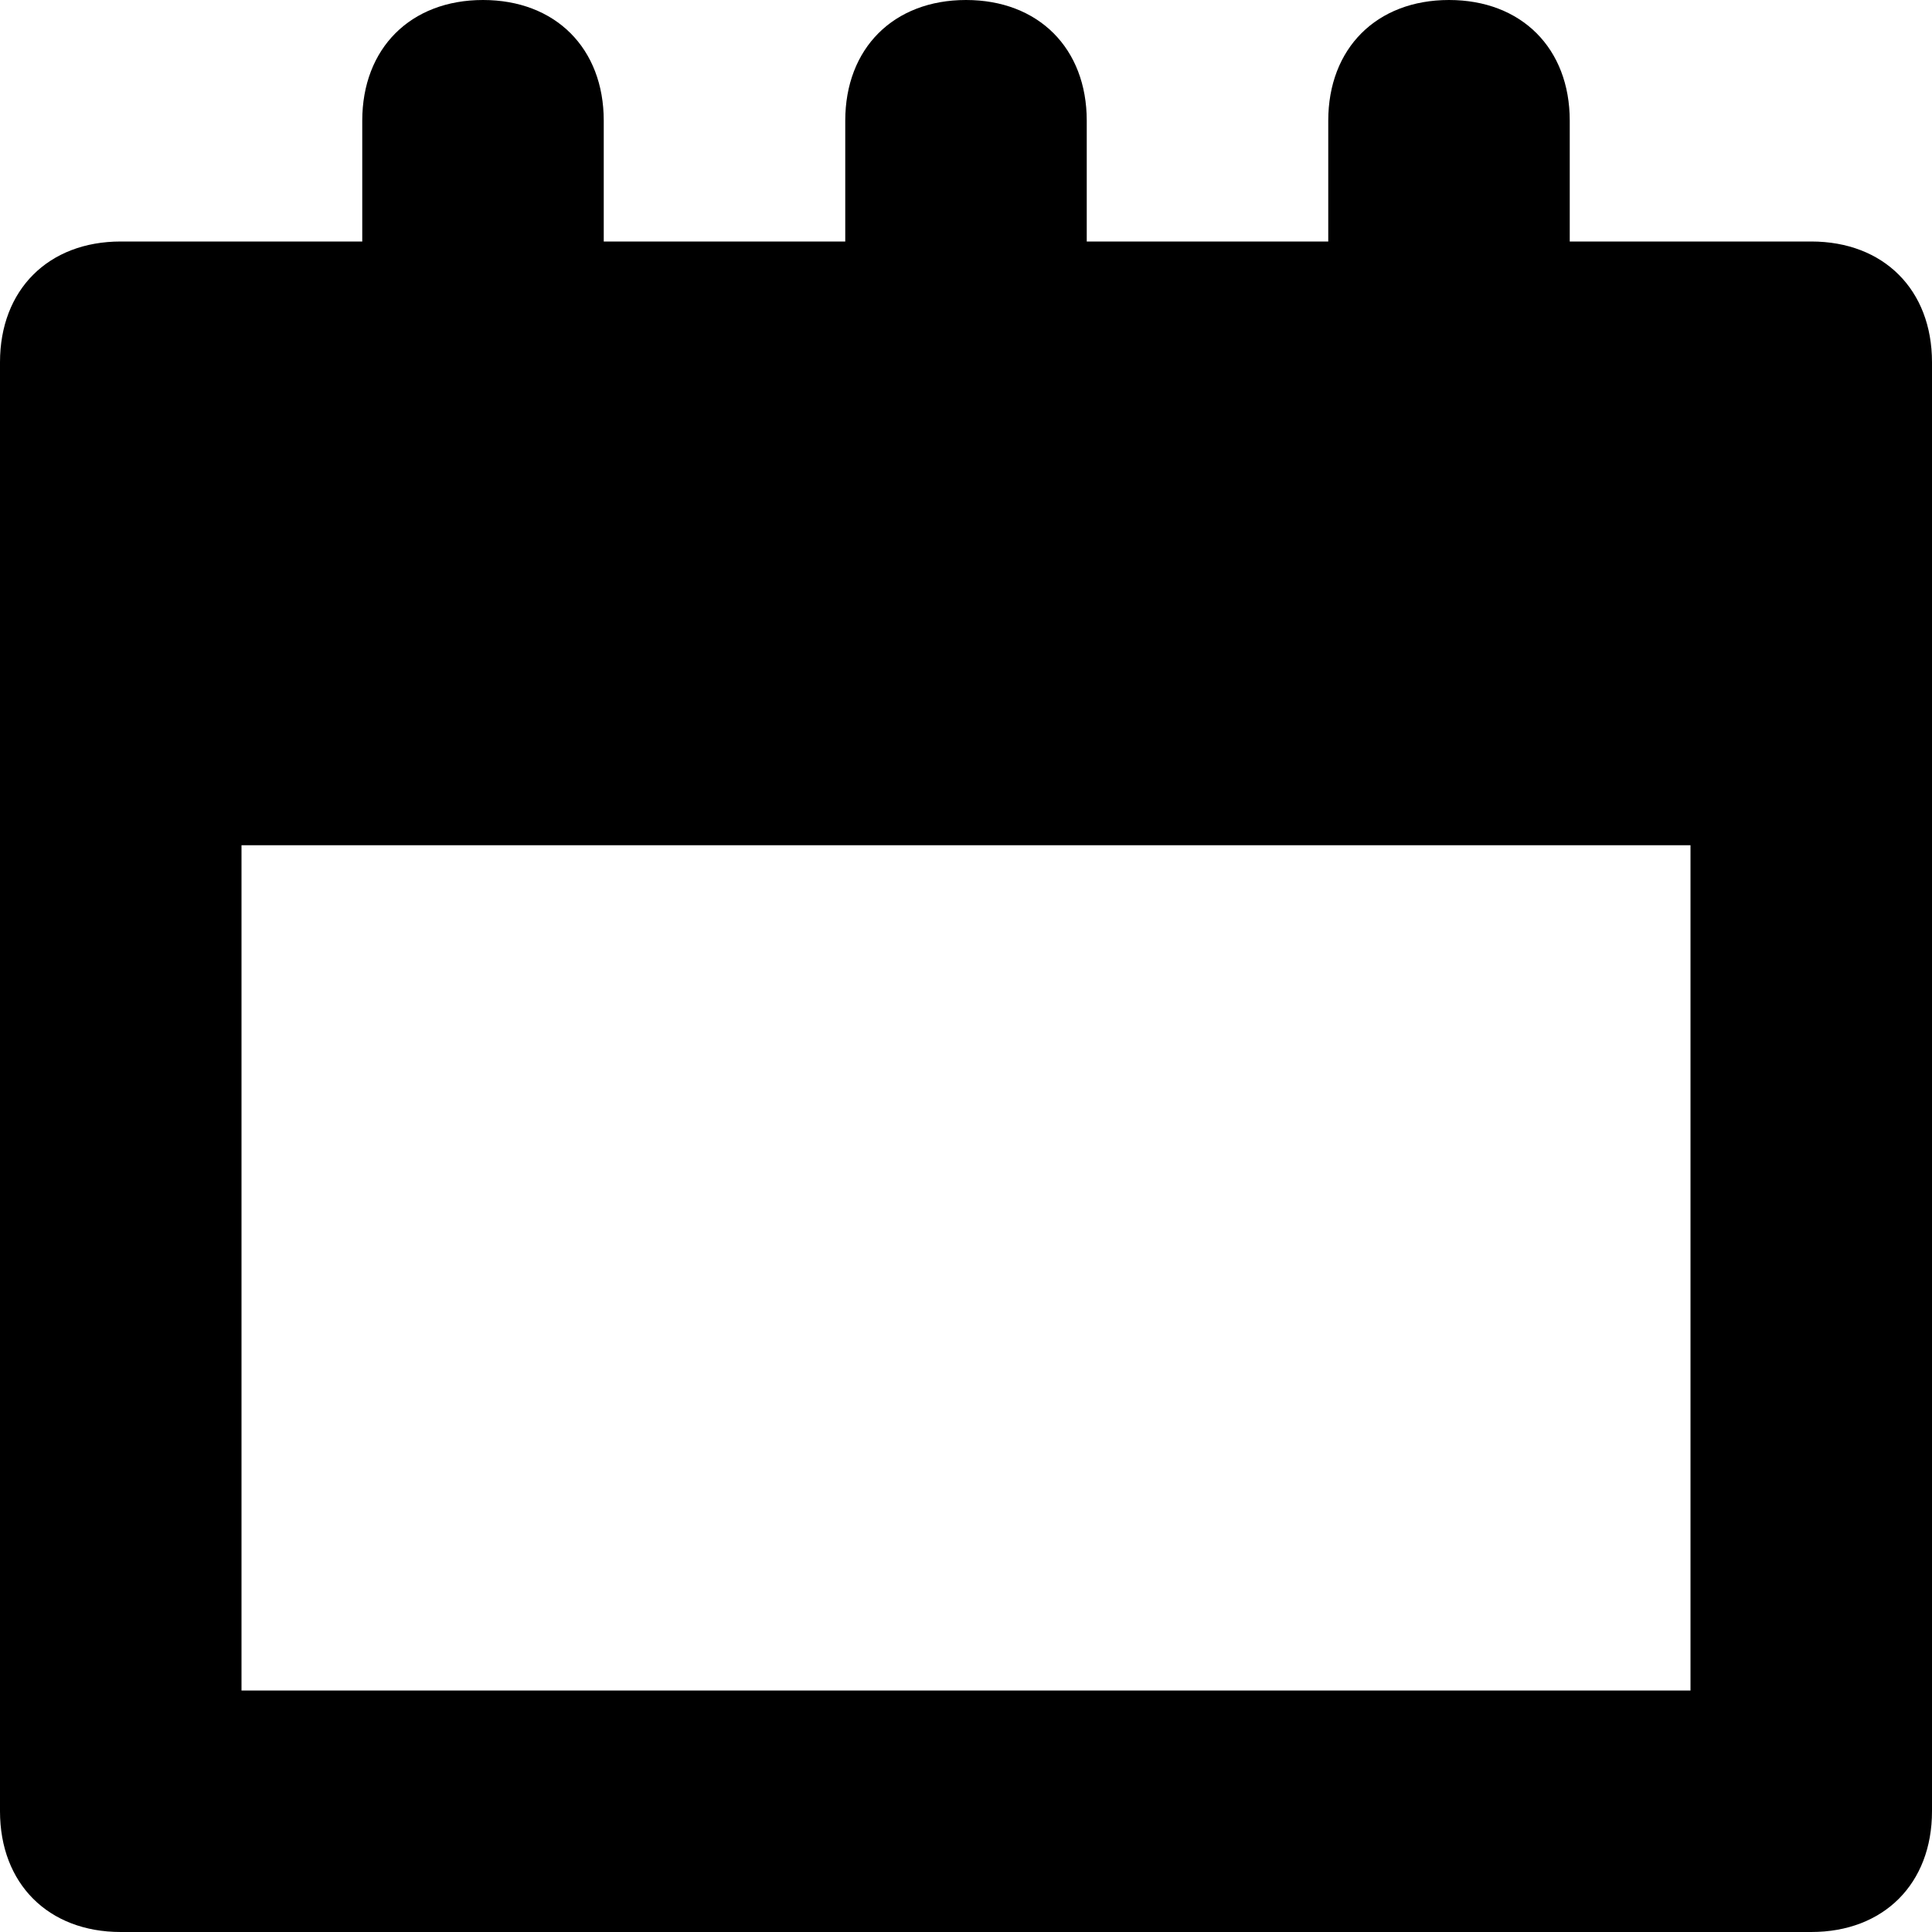 <svg class="nc-icon glyph" xmlns="http://www.w3.org/2000/svg" xmlns:xlink="http://www.w3.org/1999/xlink" x="0px" y="0px" width="16px" height="16px" viewBox="0 0 16 16"><g>
<path d="M15,2h-2V1c0-0.6-0.4-1-1-1s-1,0.4-1,1v1H9V1c0-0.6-0.4-1-1-1S7,0.4,7,1v1H5V1c0-0.6-0.4-1-1-1S3,0.4,3,1v1
	H1C0.4,2,0,2.4,0,3v12c0,0.6,0.4,1,1,1h14c0.6,0,1-0.4,1-1V3C16,2.4,15.6,2,15,2z M14,14H2V7h12V14z"></path>
</g></svg>
